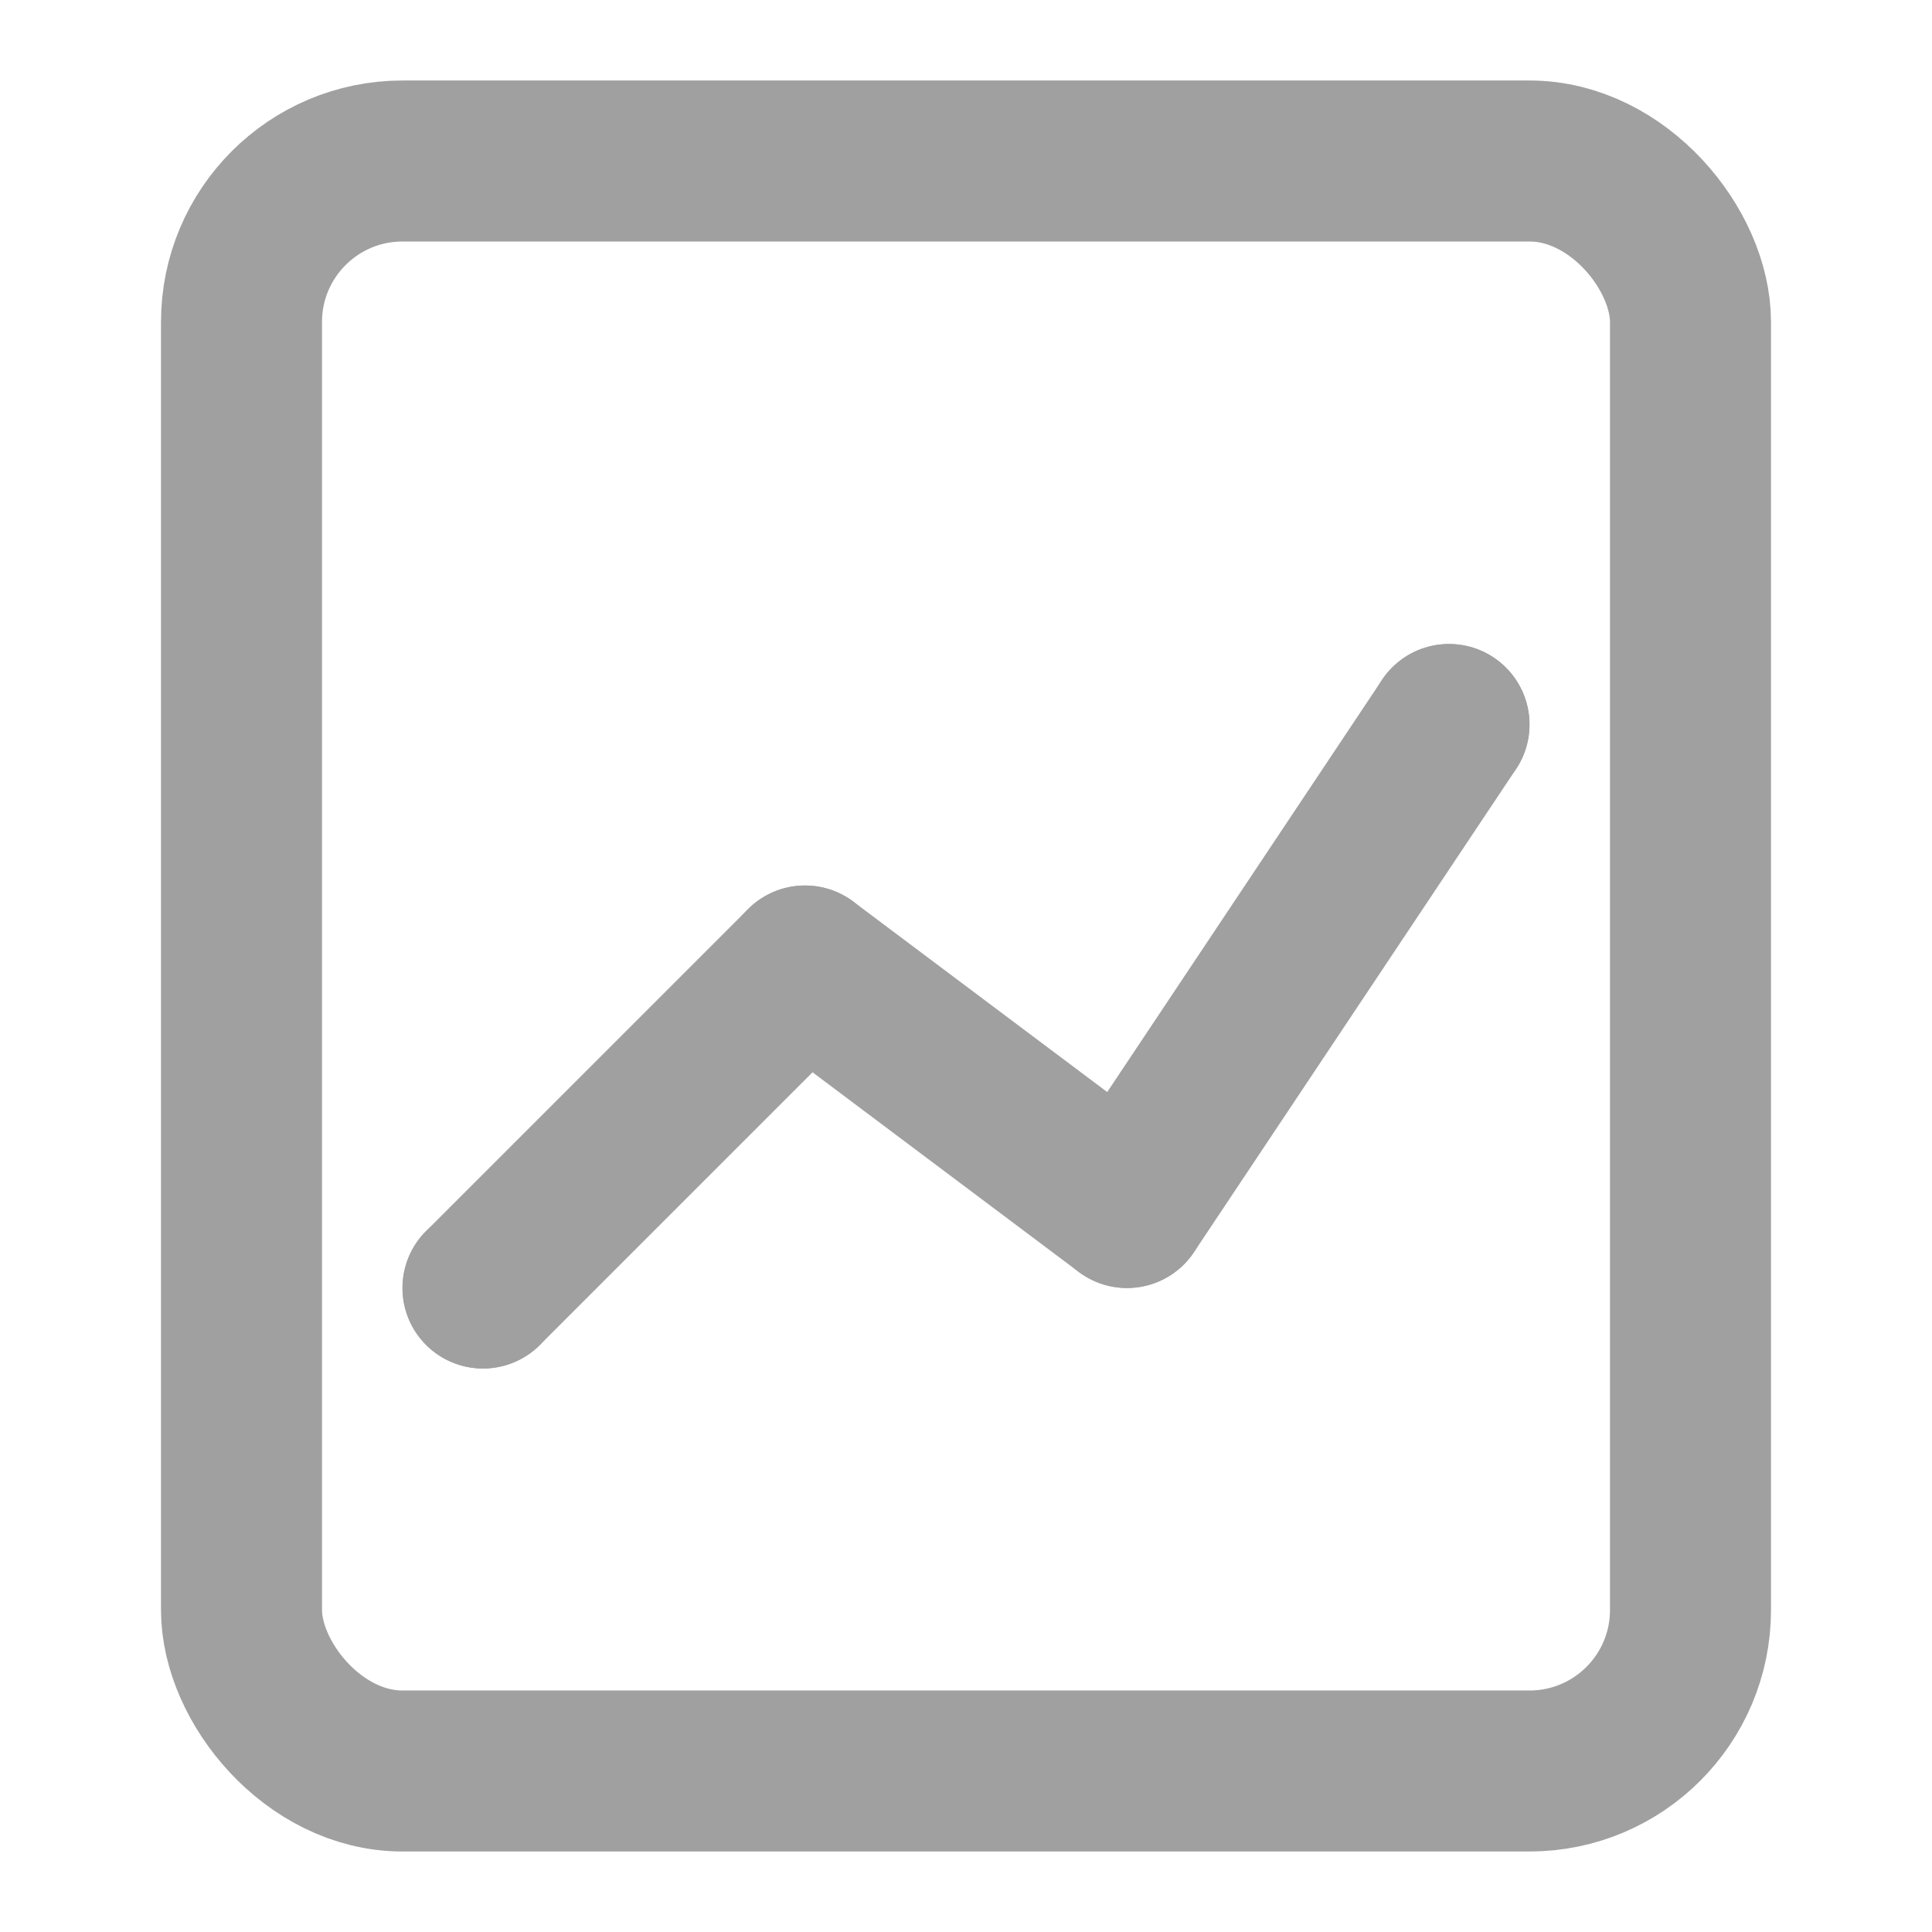 <svg width="64" height="64" viewBox="0 0 24 24" fill="none" xmlns="http://www.w3.org/2000/svg">
  <!-- Documento -->
  <rect x="3" y="2" width="18" height="20" rx="2" stroke="#A0A0A0" stroke-width="2"></rect>

  <!-- Gráfico de líneas -->
  <polyline points="6,16 10,12 14,15 18,9" stroke="#A0A0A0" stroke-width="2" fill="none" stroke-linejoin="round" stroke-linecap="round"></polyline>

  <!-- Puntos en gráfico -->
  <circle cx="6" cy="16" r="1" fill="#A0A0A0"></circle>
  <circle cx="10" cy="12" r="1" fill="#A0A0A0"></circle>
  <circle cx="14" cy="15" r="1" fill="#A0A0A0"></circle>
  <circle cx="18" cy="9" r="1" fill="#A0A0A0"></circle>
</svg>

